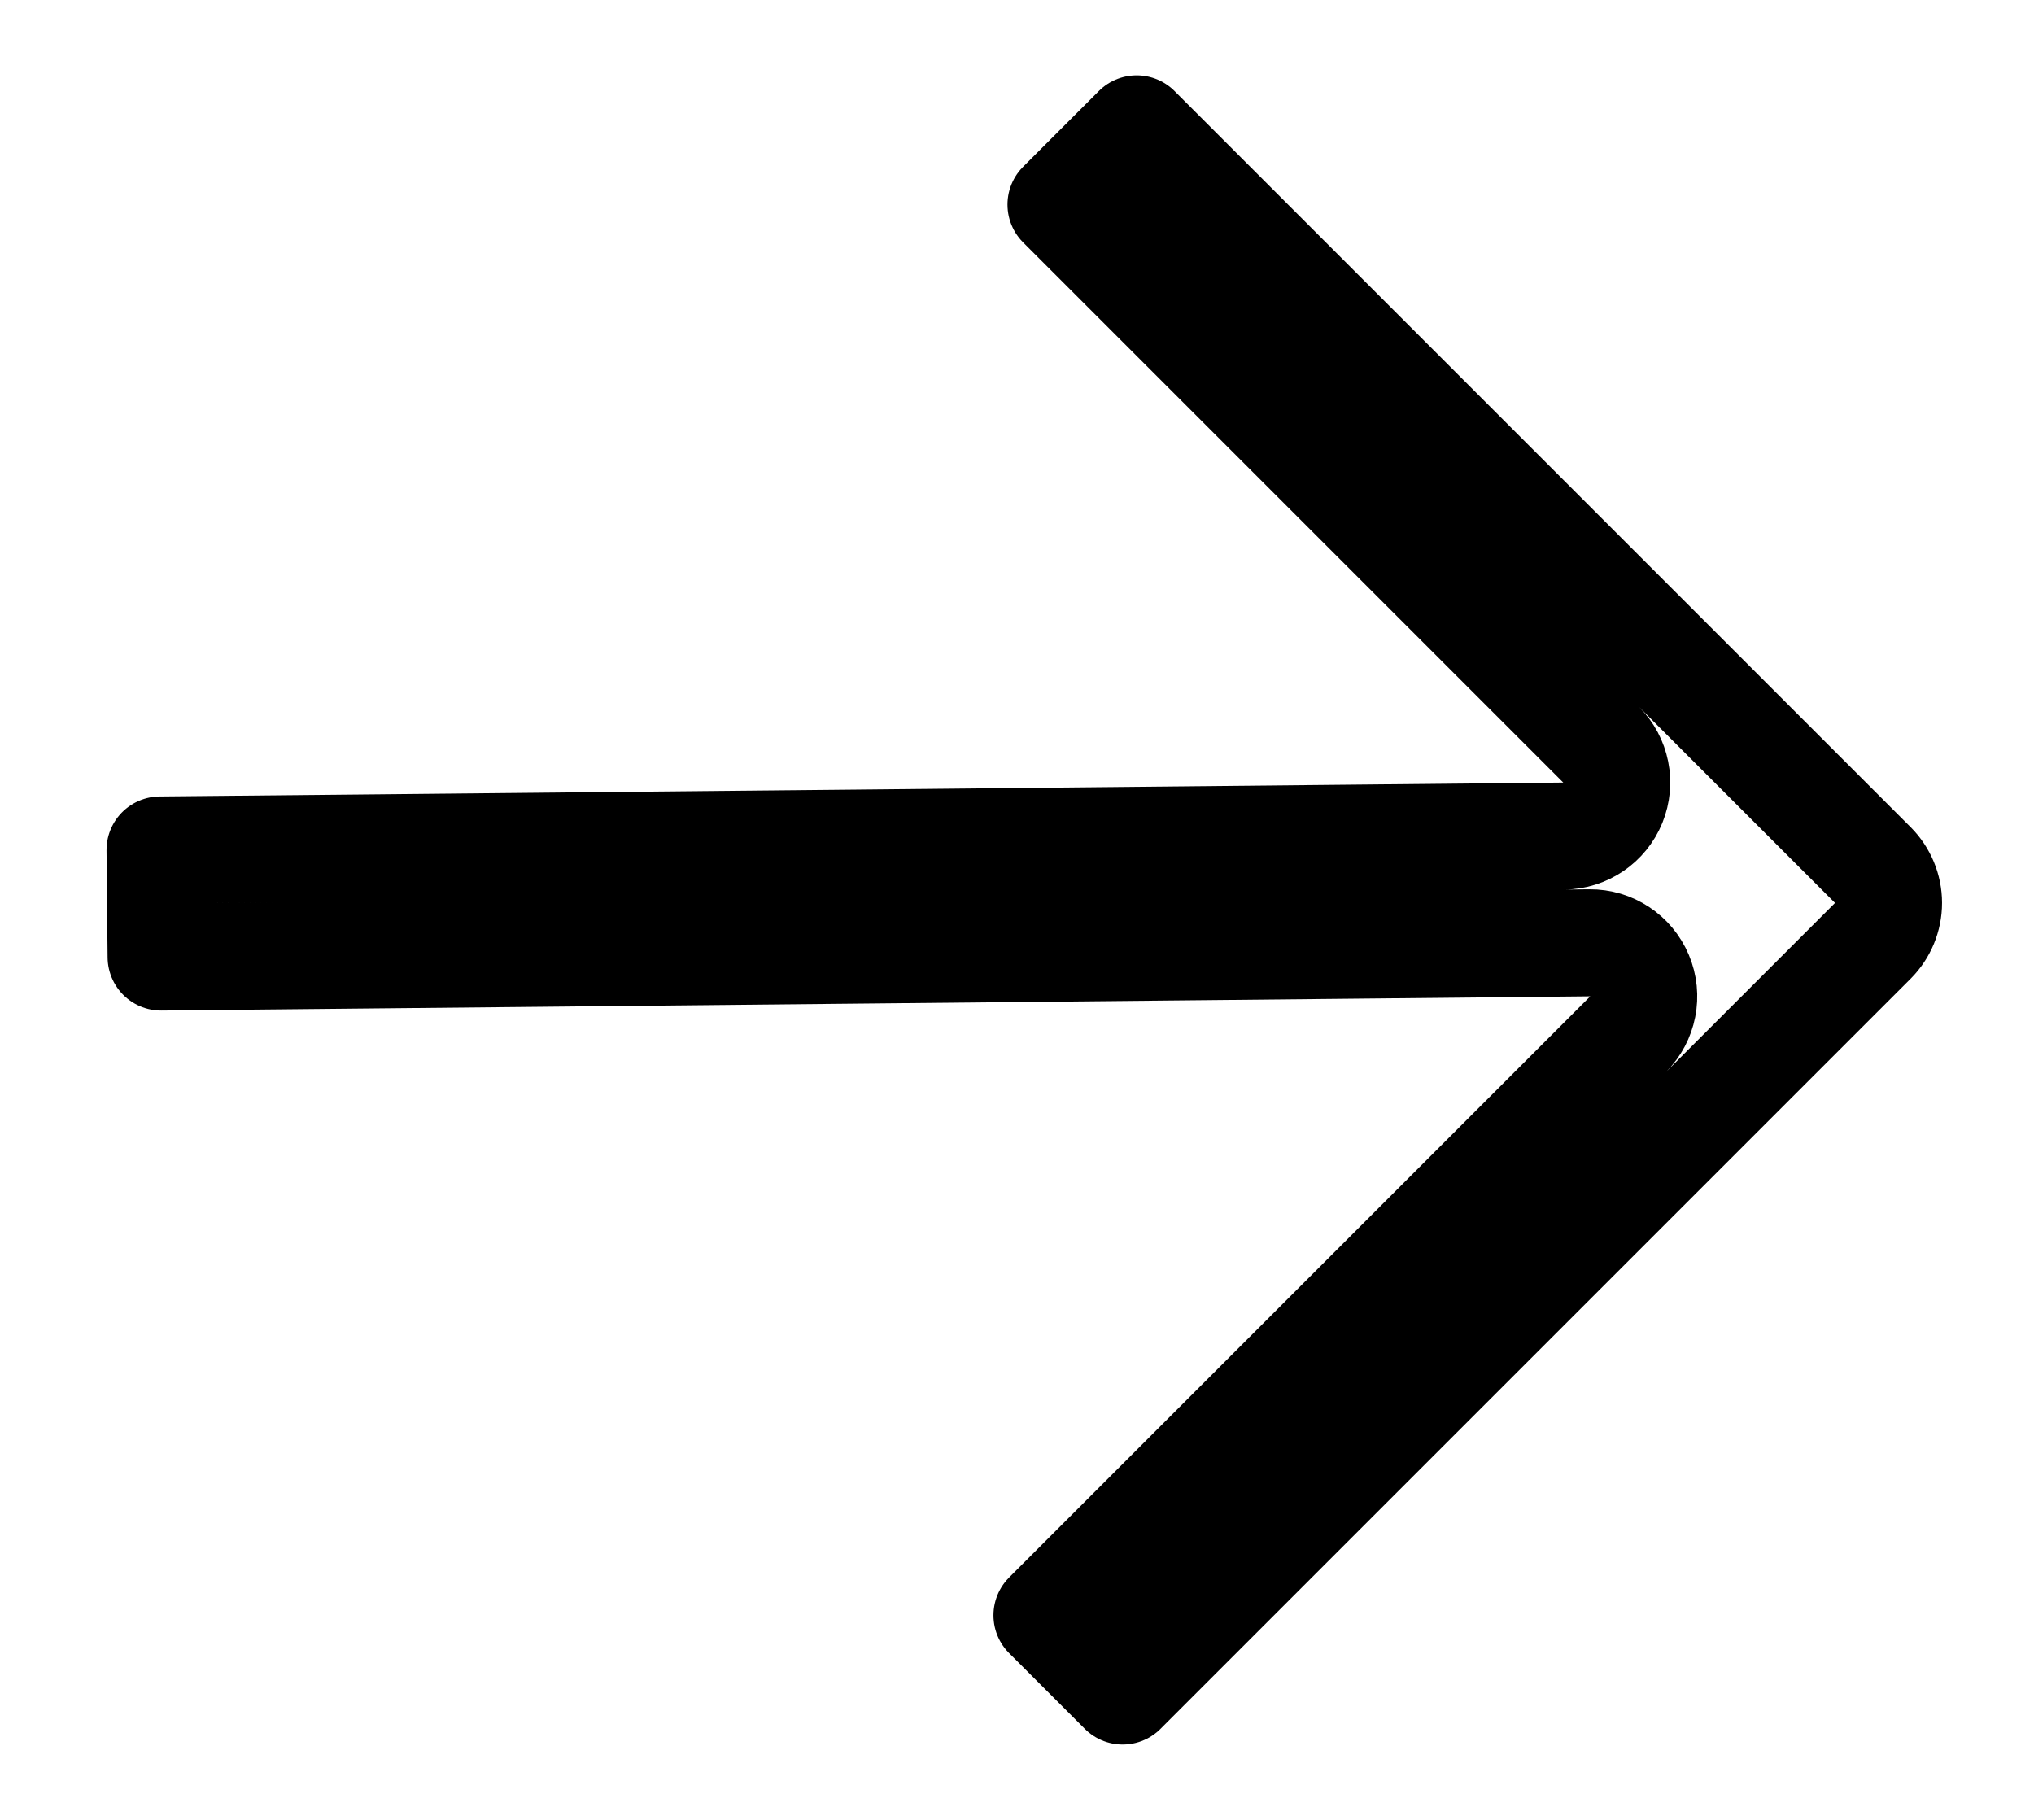 <svg width="19" height="17" viewBox="0 0 19 17" fill="none" xmlns="http://www.w3.org/2000/svg">
<path d="M14.849 8.807L1.505 8.94L1.495 7.94L14.607 7.81C14.809 7.808 14.989 7.685 15.065 7.499C15.141 7.312 15.098 7.098 14.956 6.956L9.911 1.911L10.618 1.204L17.495 8.081C17.588 8.175 17.641 8.302 17.641 8.434C17.641 8.567 17.588 8.694 17.495 8.788L10.487 15.796L9.78 15.089L15.208 9.661C15.351 9.517 15.394 9.301 15.315 9.114C15.236 8.926 15.052 8.805 14.849 8.807Z" stroke="black" stroke-linecap="square" stroke-linejoin="round"/>
</svg>
